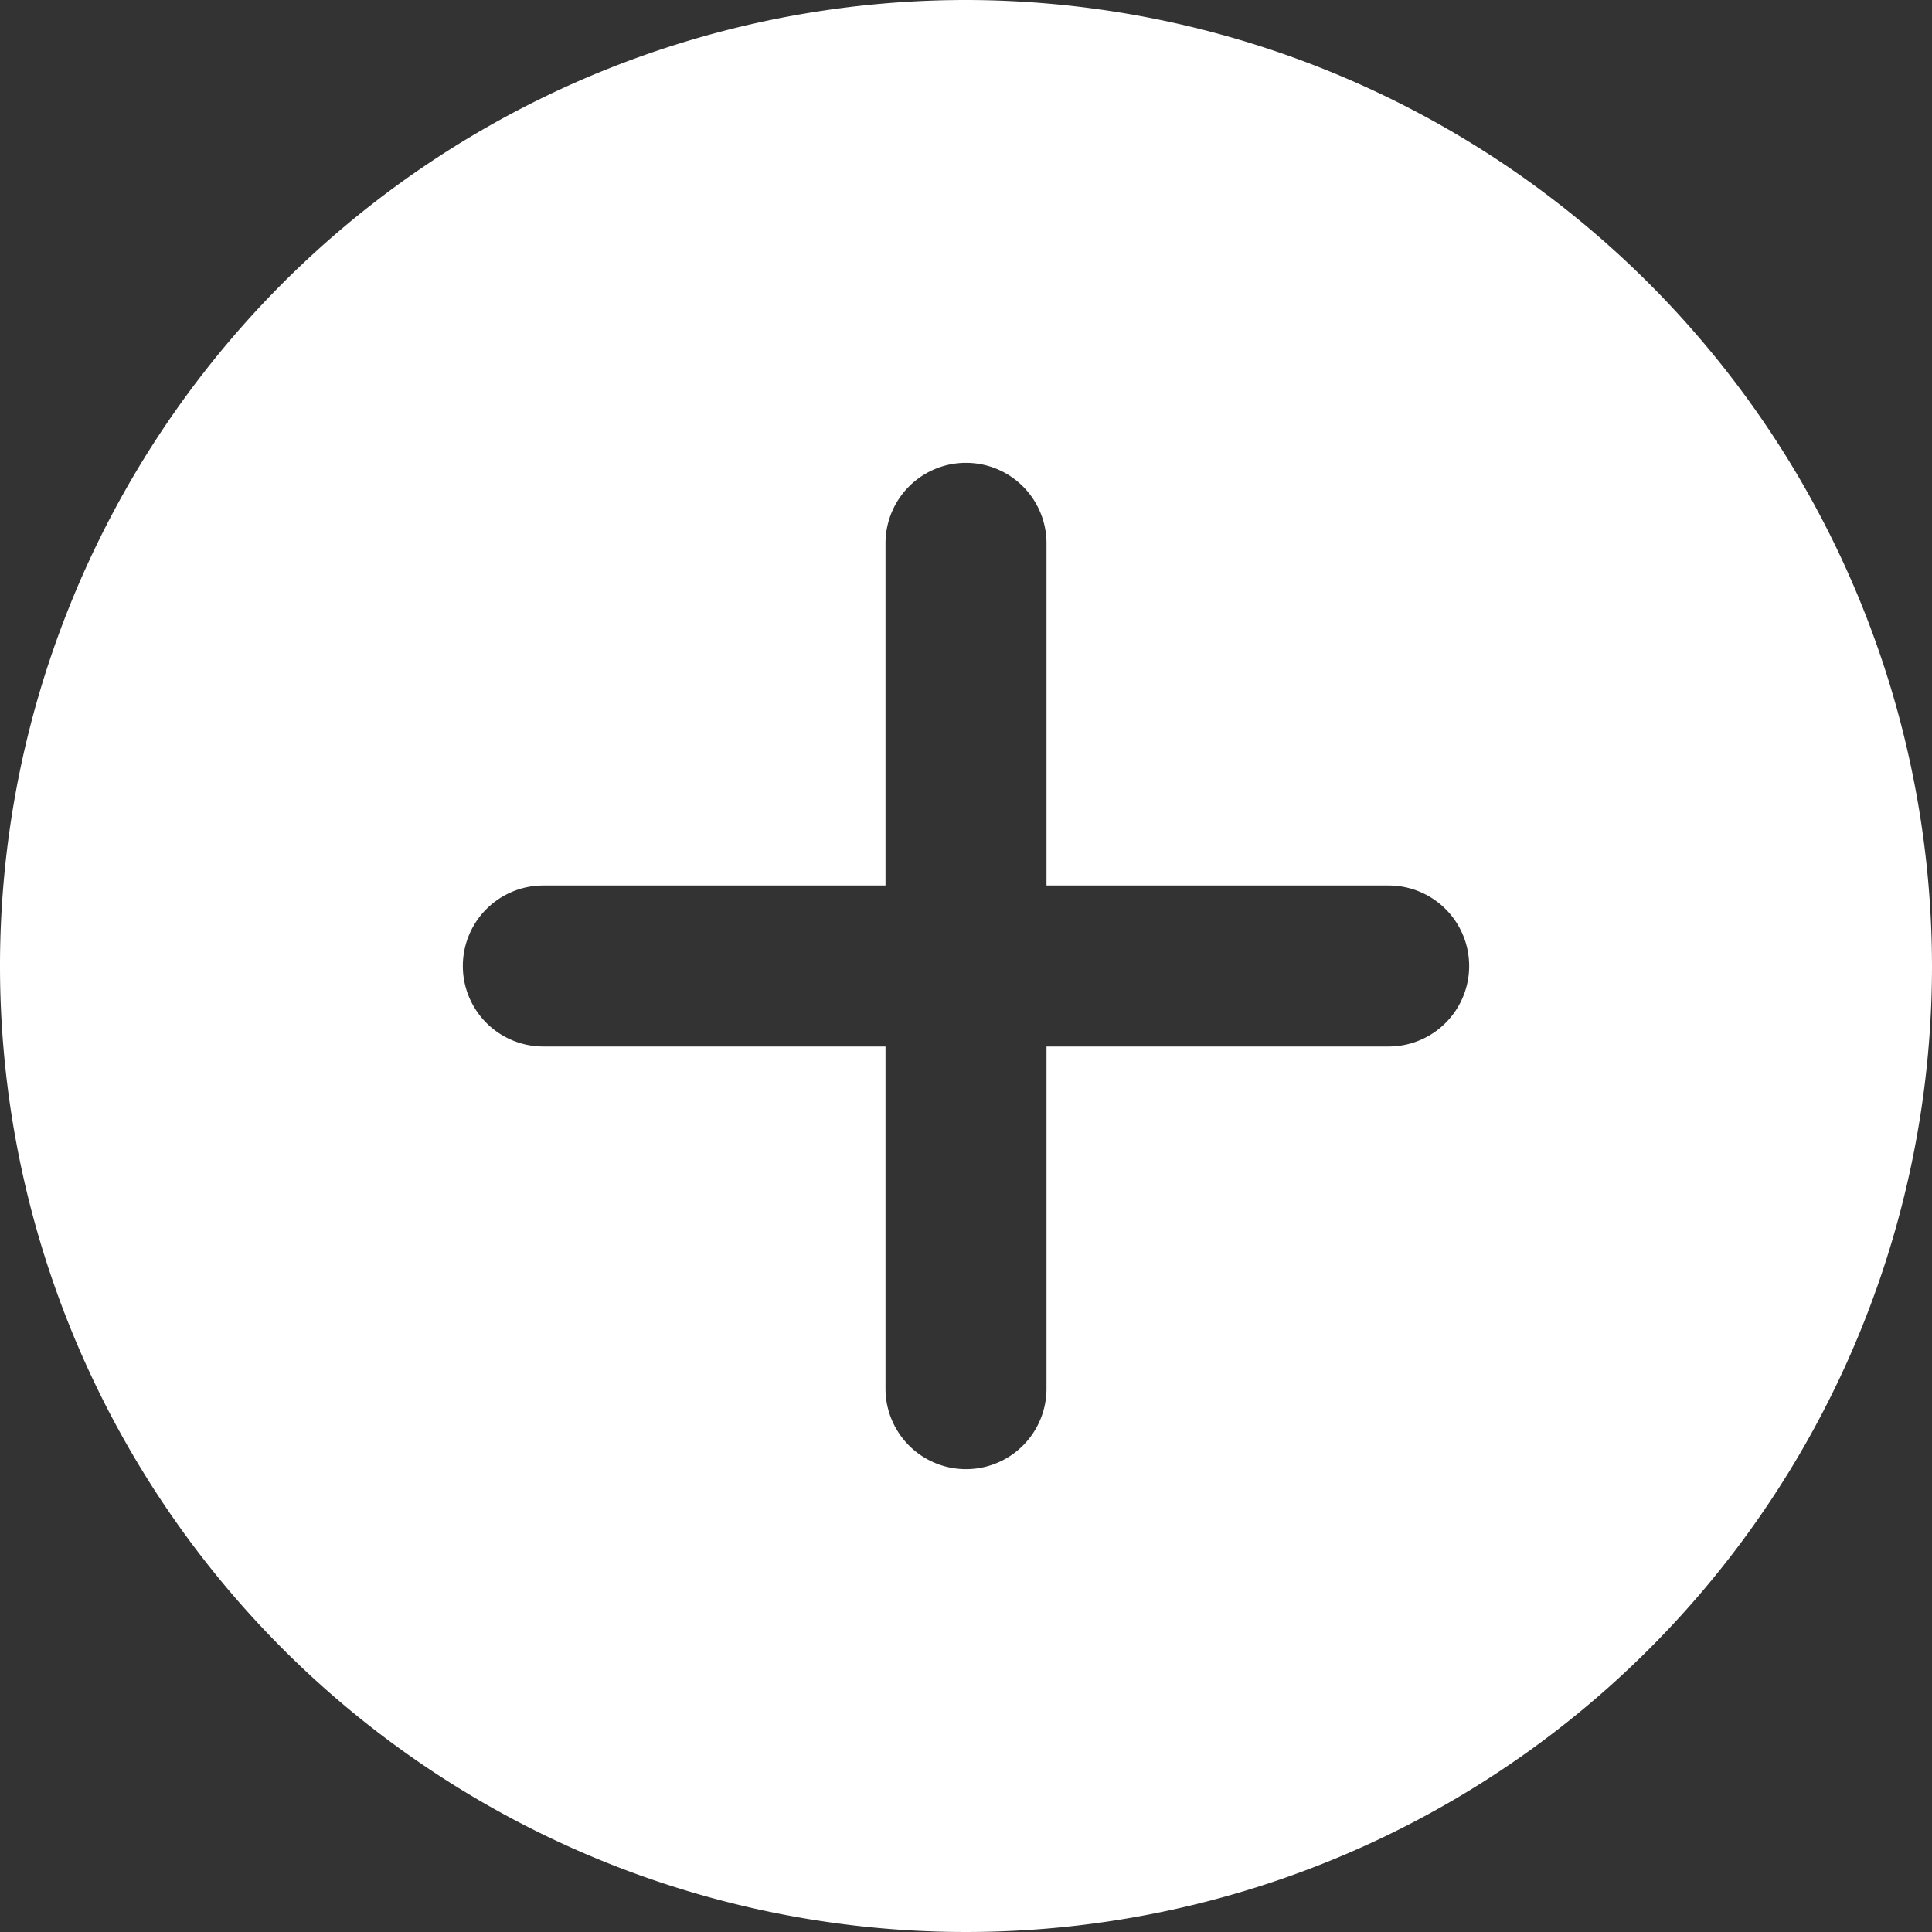 <svg xmlns="http://www.w3.org/2000/svg" width="25.2" height="25.2" viewBox="0 0 25.2 25.2">
  <rect x="0" y="0" width="25.2" height="25.2" fill="#333333" stroke="none"/>
  <path id="plus" d="M12.6,0A12.6,12.6,0,1,0,25.2,12.6,12.614,12.614,0,0,0,12.6,0Zm5.512,13.65H13.65v4.463a1.05,1.05,0,1,1-2.1,0V13.65H7.087a1.05,1.05,0,1,1,0-2.1H11.55V7.087a1.05,1.05,0,1,1,2.1,0V11.55h4.463a1.05,1.05,0,1,1,0,2.1Zm0,0" fill="#fff"/>
</svg>

